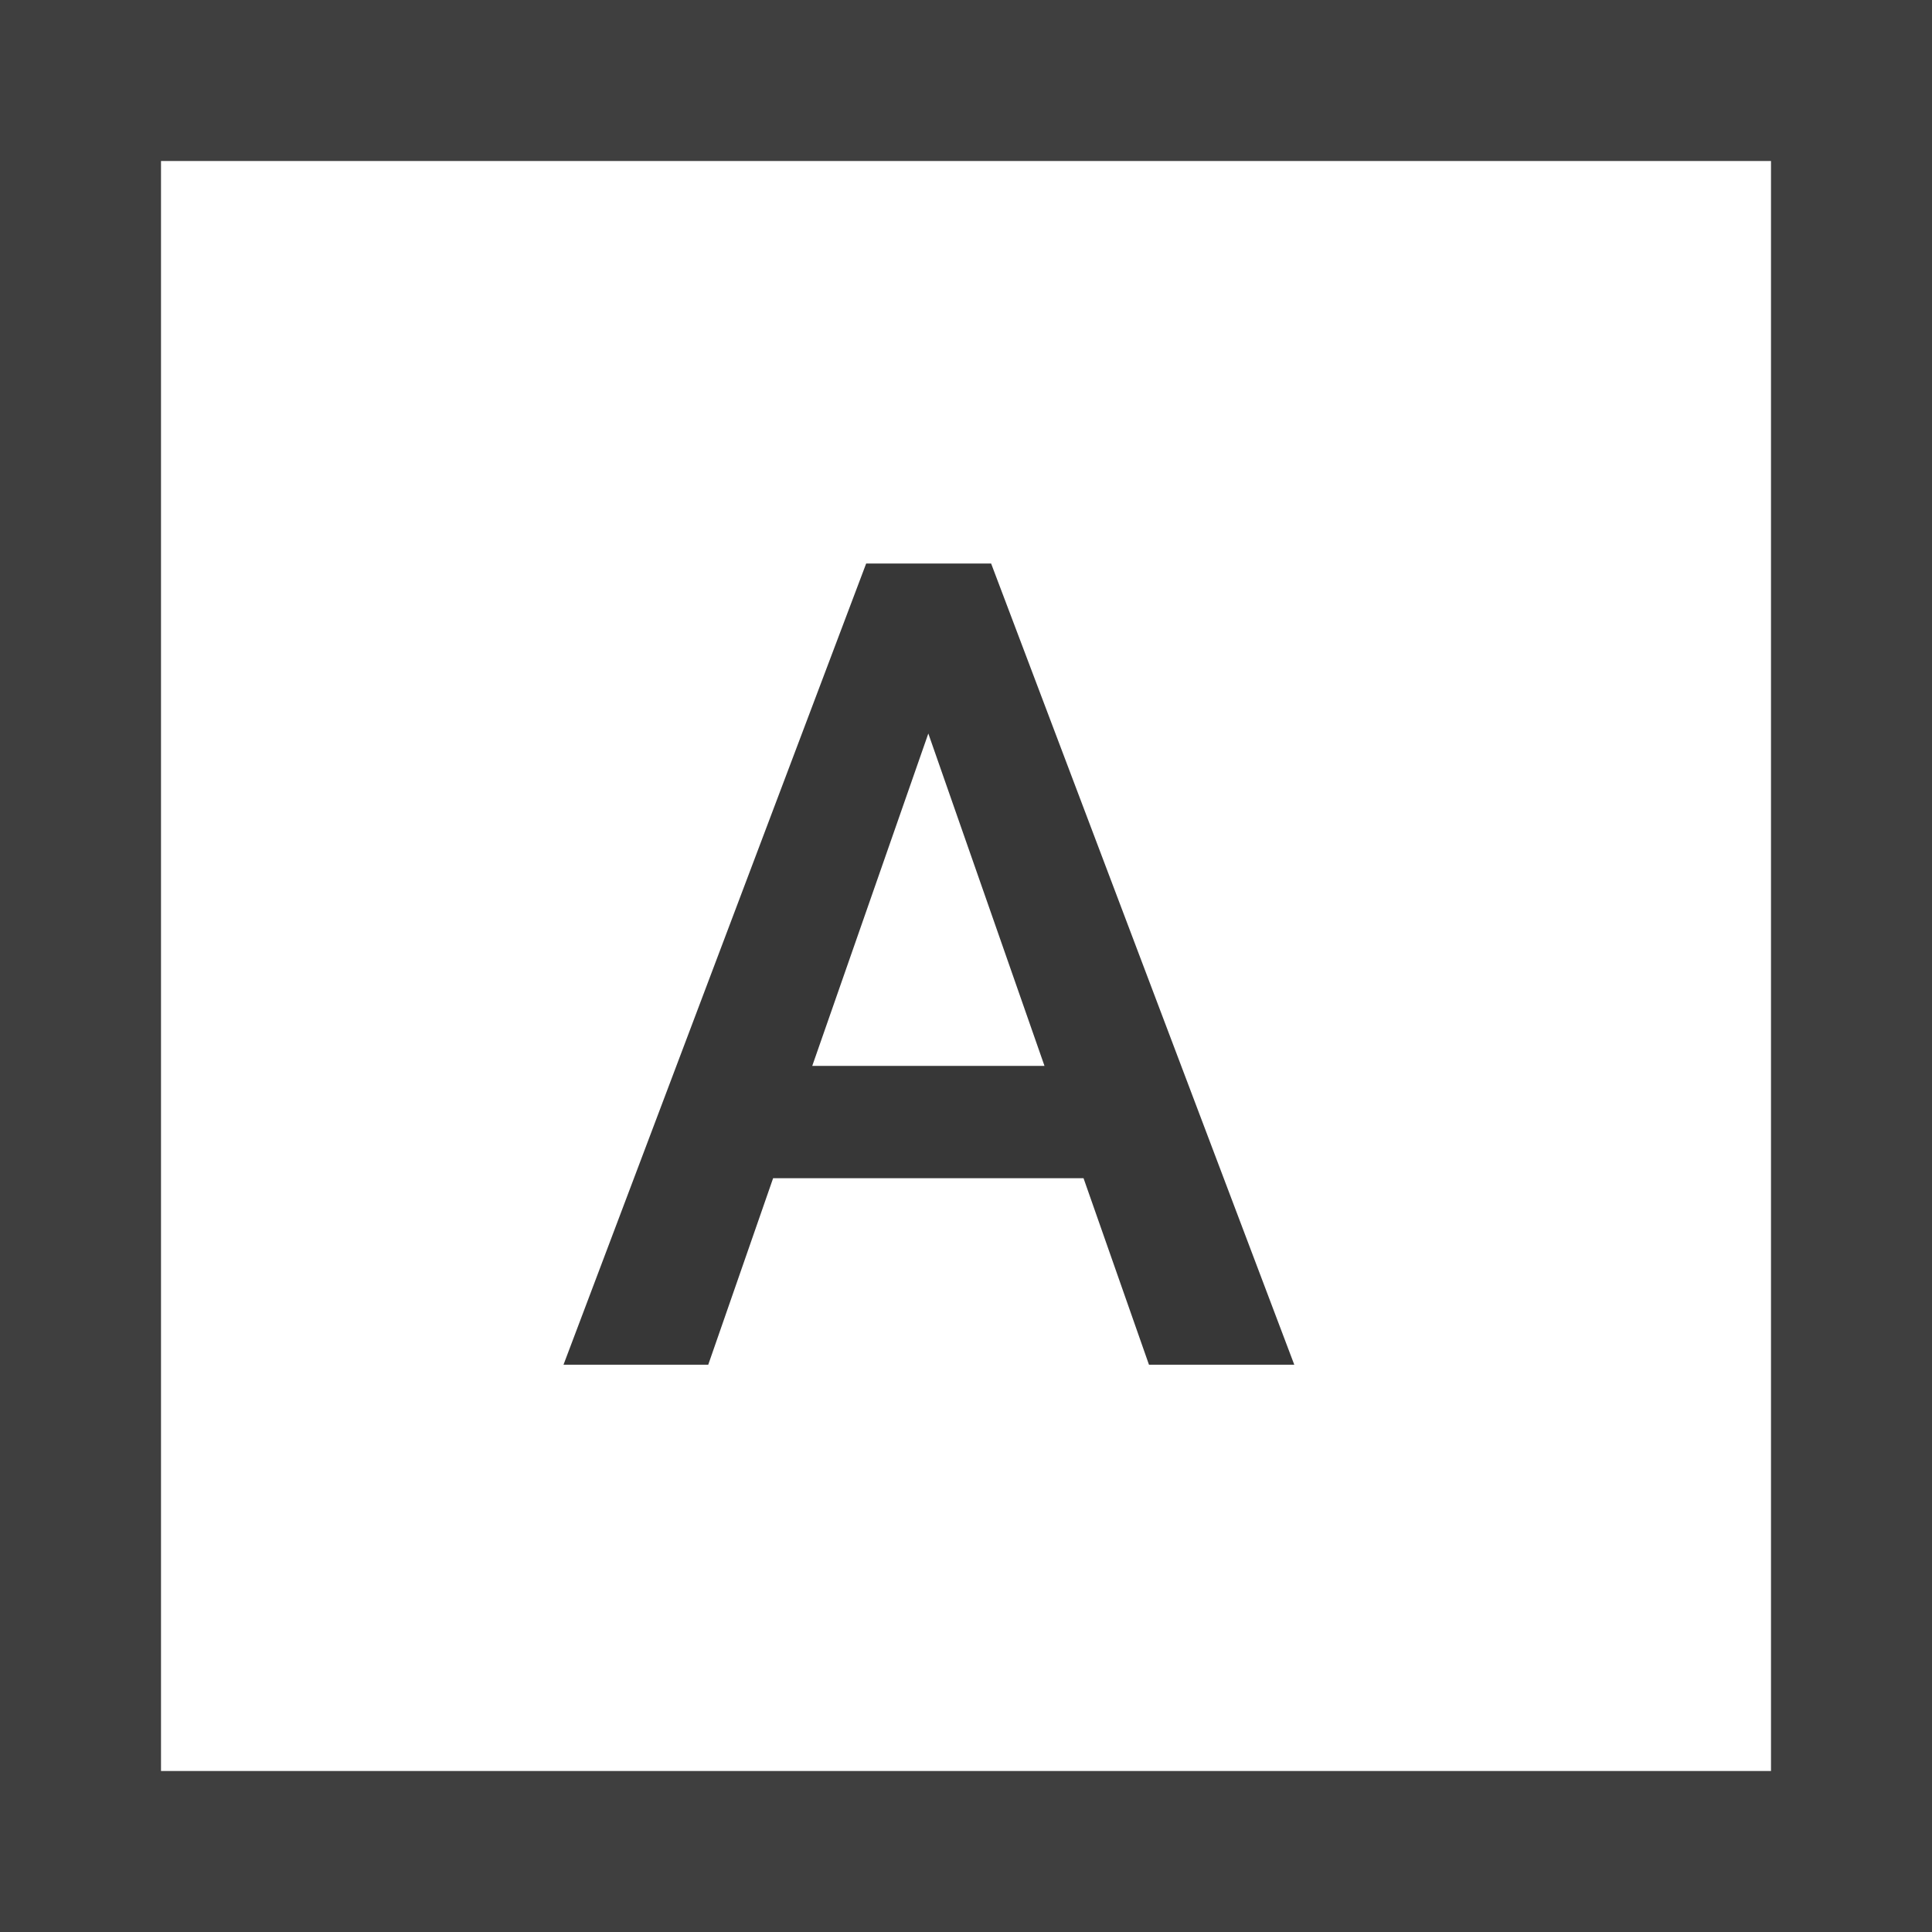 <?xml version="1.0" encoding="UTF-8"?>
<svg width="24px" height="24px" viewBox="0 0 24 24" version="1.1" xmlns="http://www.w3.org/2000/svg" xmlns:xlink="http://www.w3.org/1999/xlink">
    <title>Able</title>
    <desc>Able logo</desc>
    <g id="Page-1" stroke="none" stroke-width="1" fill="none" fill-rule="evenodd">
        <g id="Anonymous" transform="translate(-325, -103)">
            <g id="Group-14" transform="translate(325, 103)">
                <g id="able_logo_square" stroke="#3F3F3F" stroke-width="2">
                    <rect id="Rectangle" x="1" y="1" width="22" height="22"></rect>
                </g>
                <path d="M13.46,14.636 L9.604,14.636 L8.798,16.953 L7,16.953 L10.76,7 L12.312,7 L16.078,16.953 L14.273,16.953 L13.46,14.636 Z M10.09,13.241 L12.975,13.241 L11.532,9.112 L10.09,13.241 Z" id="A" fill="#373737" fill-rule="nonzero"></path>
            </g>
        </g>
    </g>
</svg>